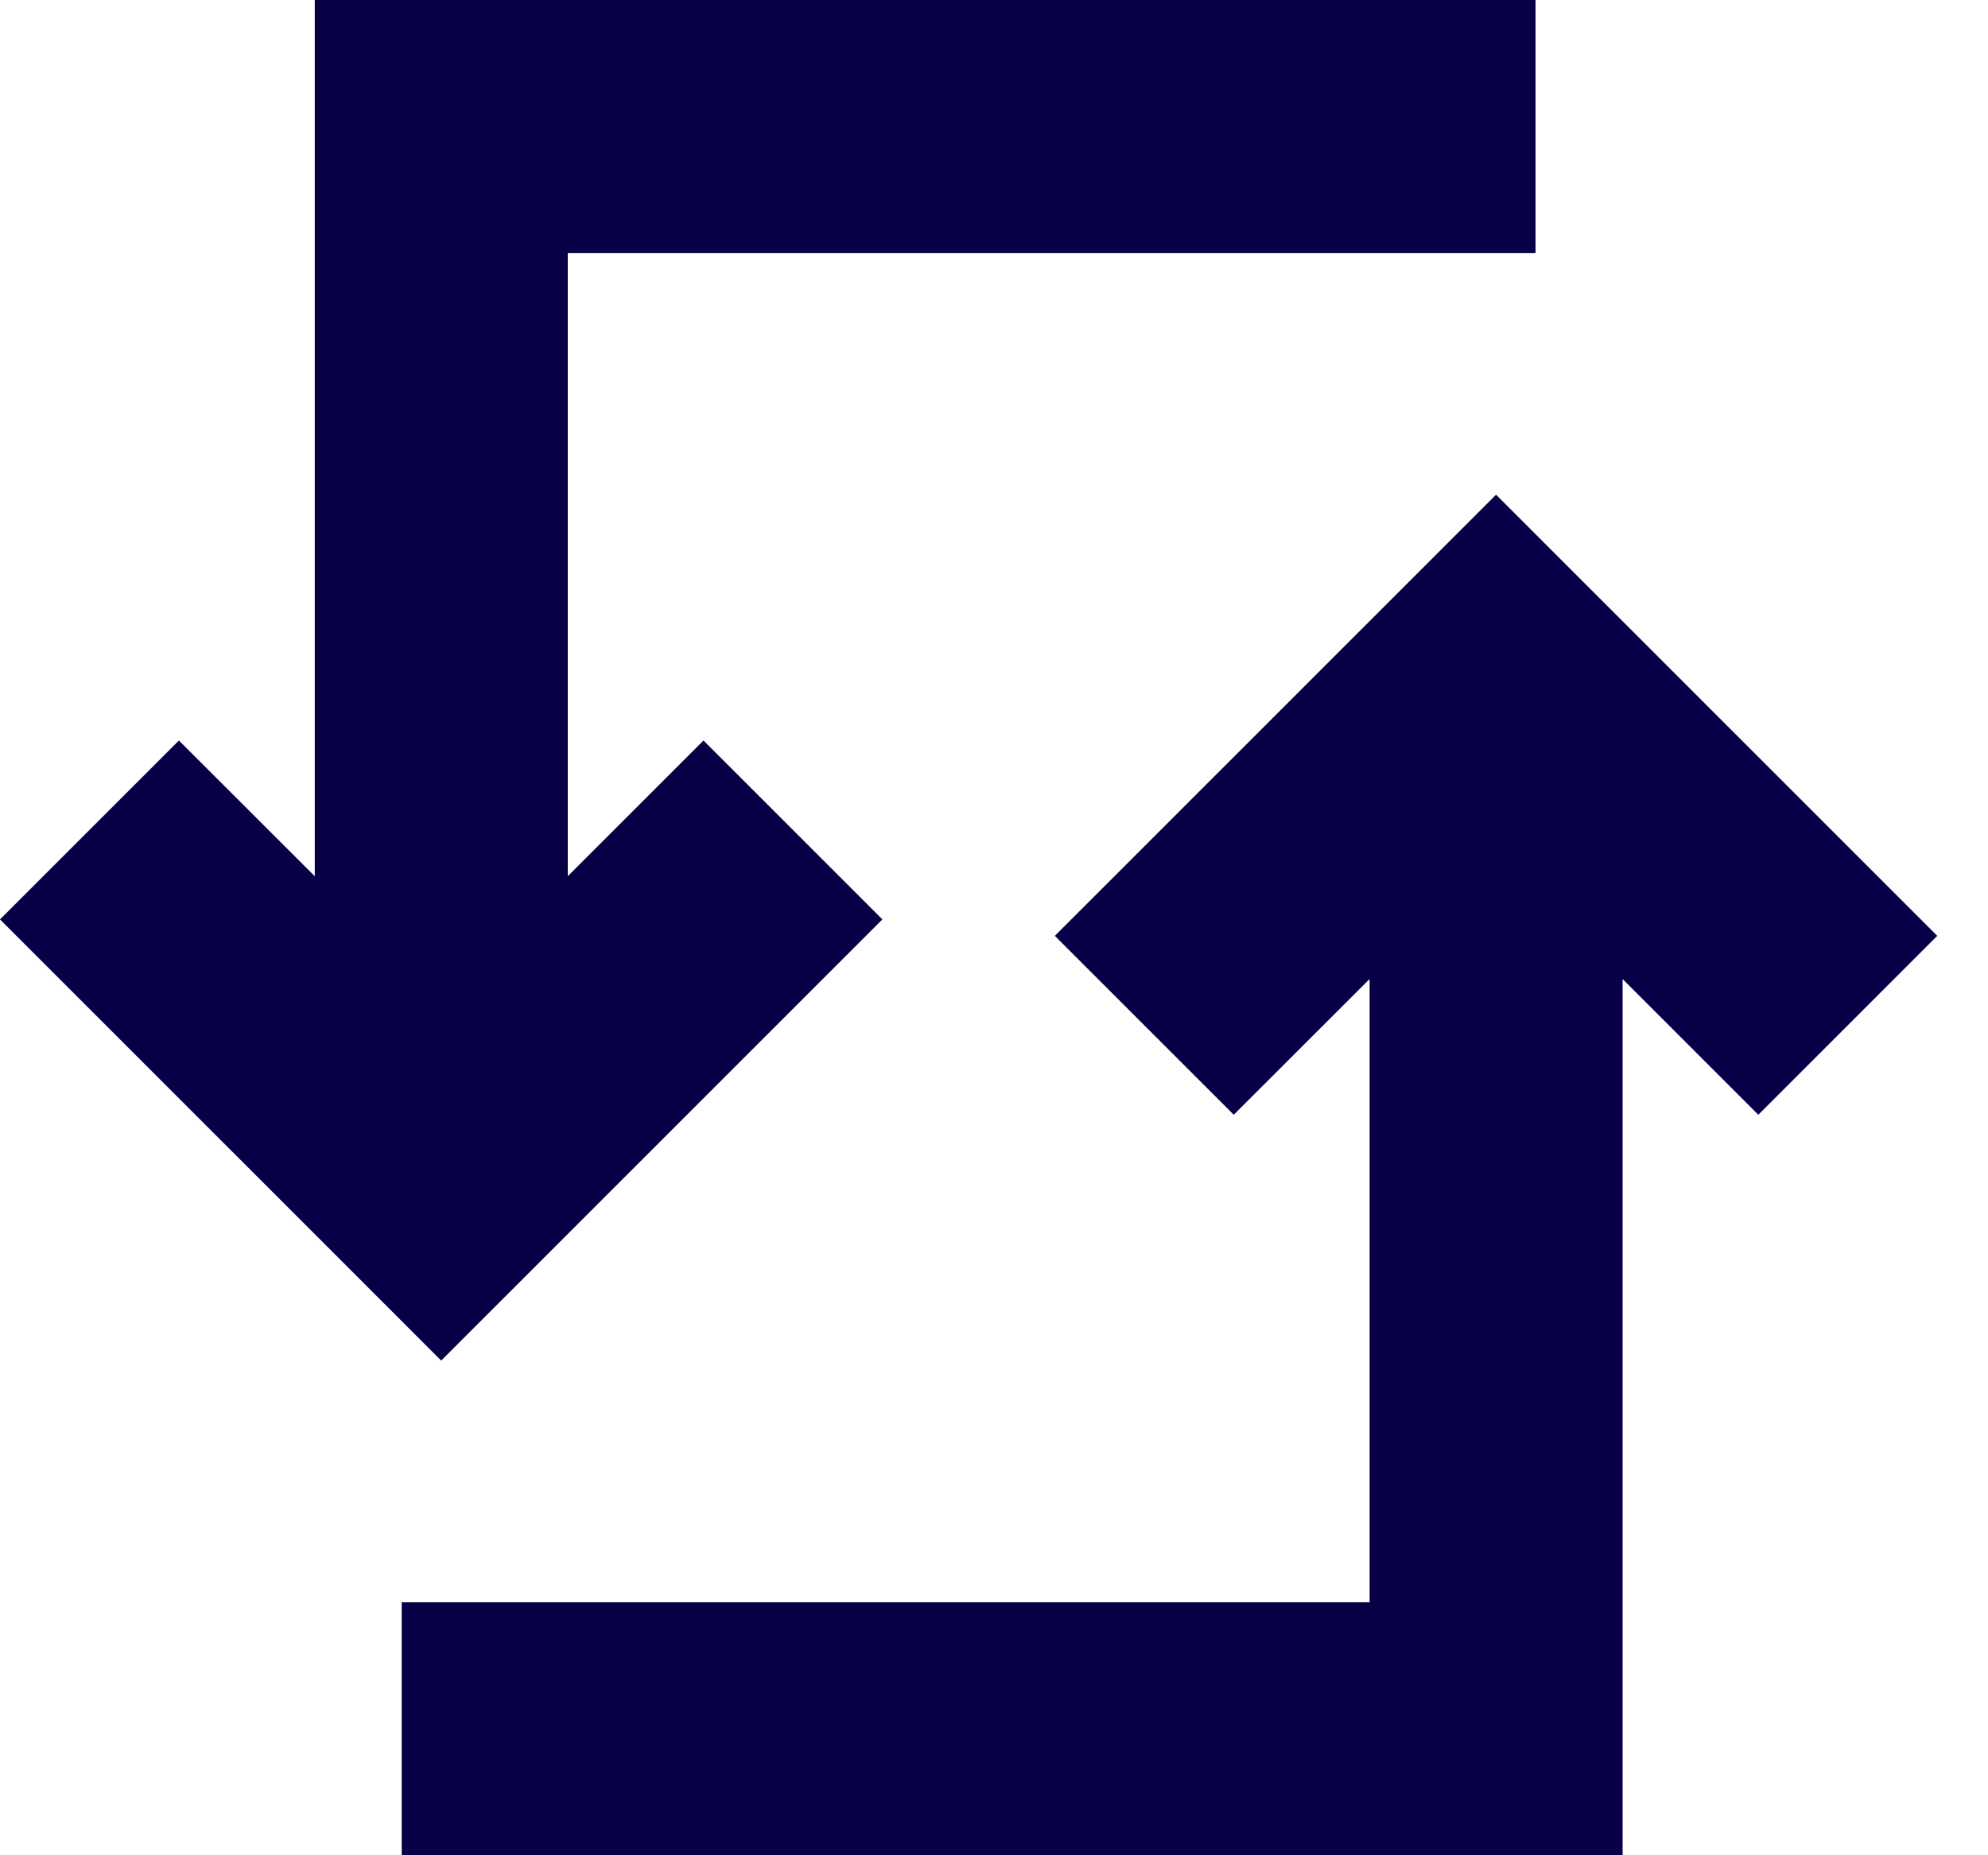 <svg width="15" height="14" viewBox="0 0 15 14" fill="none" xmlns="http://www.w3.org/2000/svg">
<path fill-rule="evenodd" clip-rule="evenodd" d="M2.375 0H11.586V1.909H4.284V6.612L5.308 5.588L6.658 6.938L3.329 10.267L0 6.938L1.35 5.588L2.375 6.612V0Z" fill="#070046"/>
<path fill-rule="evenodd" clip-rule="evenodd" d="M12.243 14L3.031 14L3.031 12.091L10.334 12.091L10.334 7.388L9.309 8.412L7.959 7.062L11.288 3.733L14.617 7.062L13.267 8.412L12.243 7.388L12.243 14Z" fill="#070046"/>
</svg>
